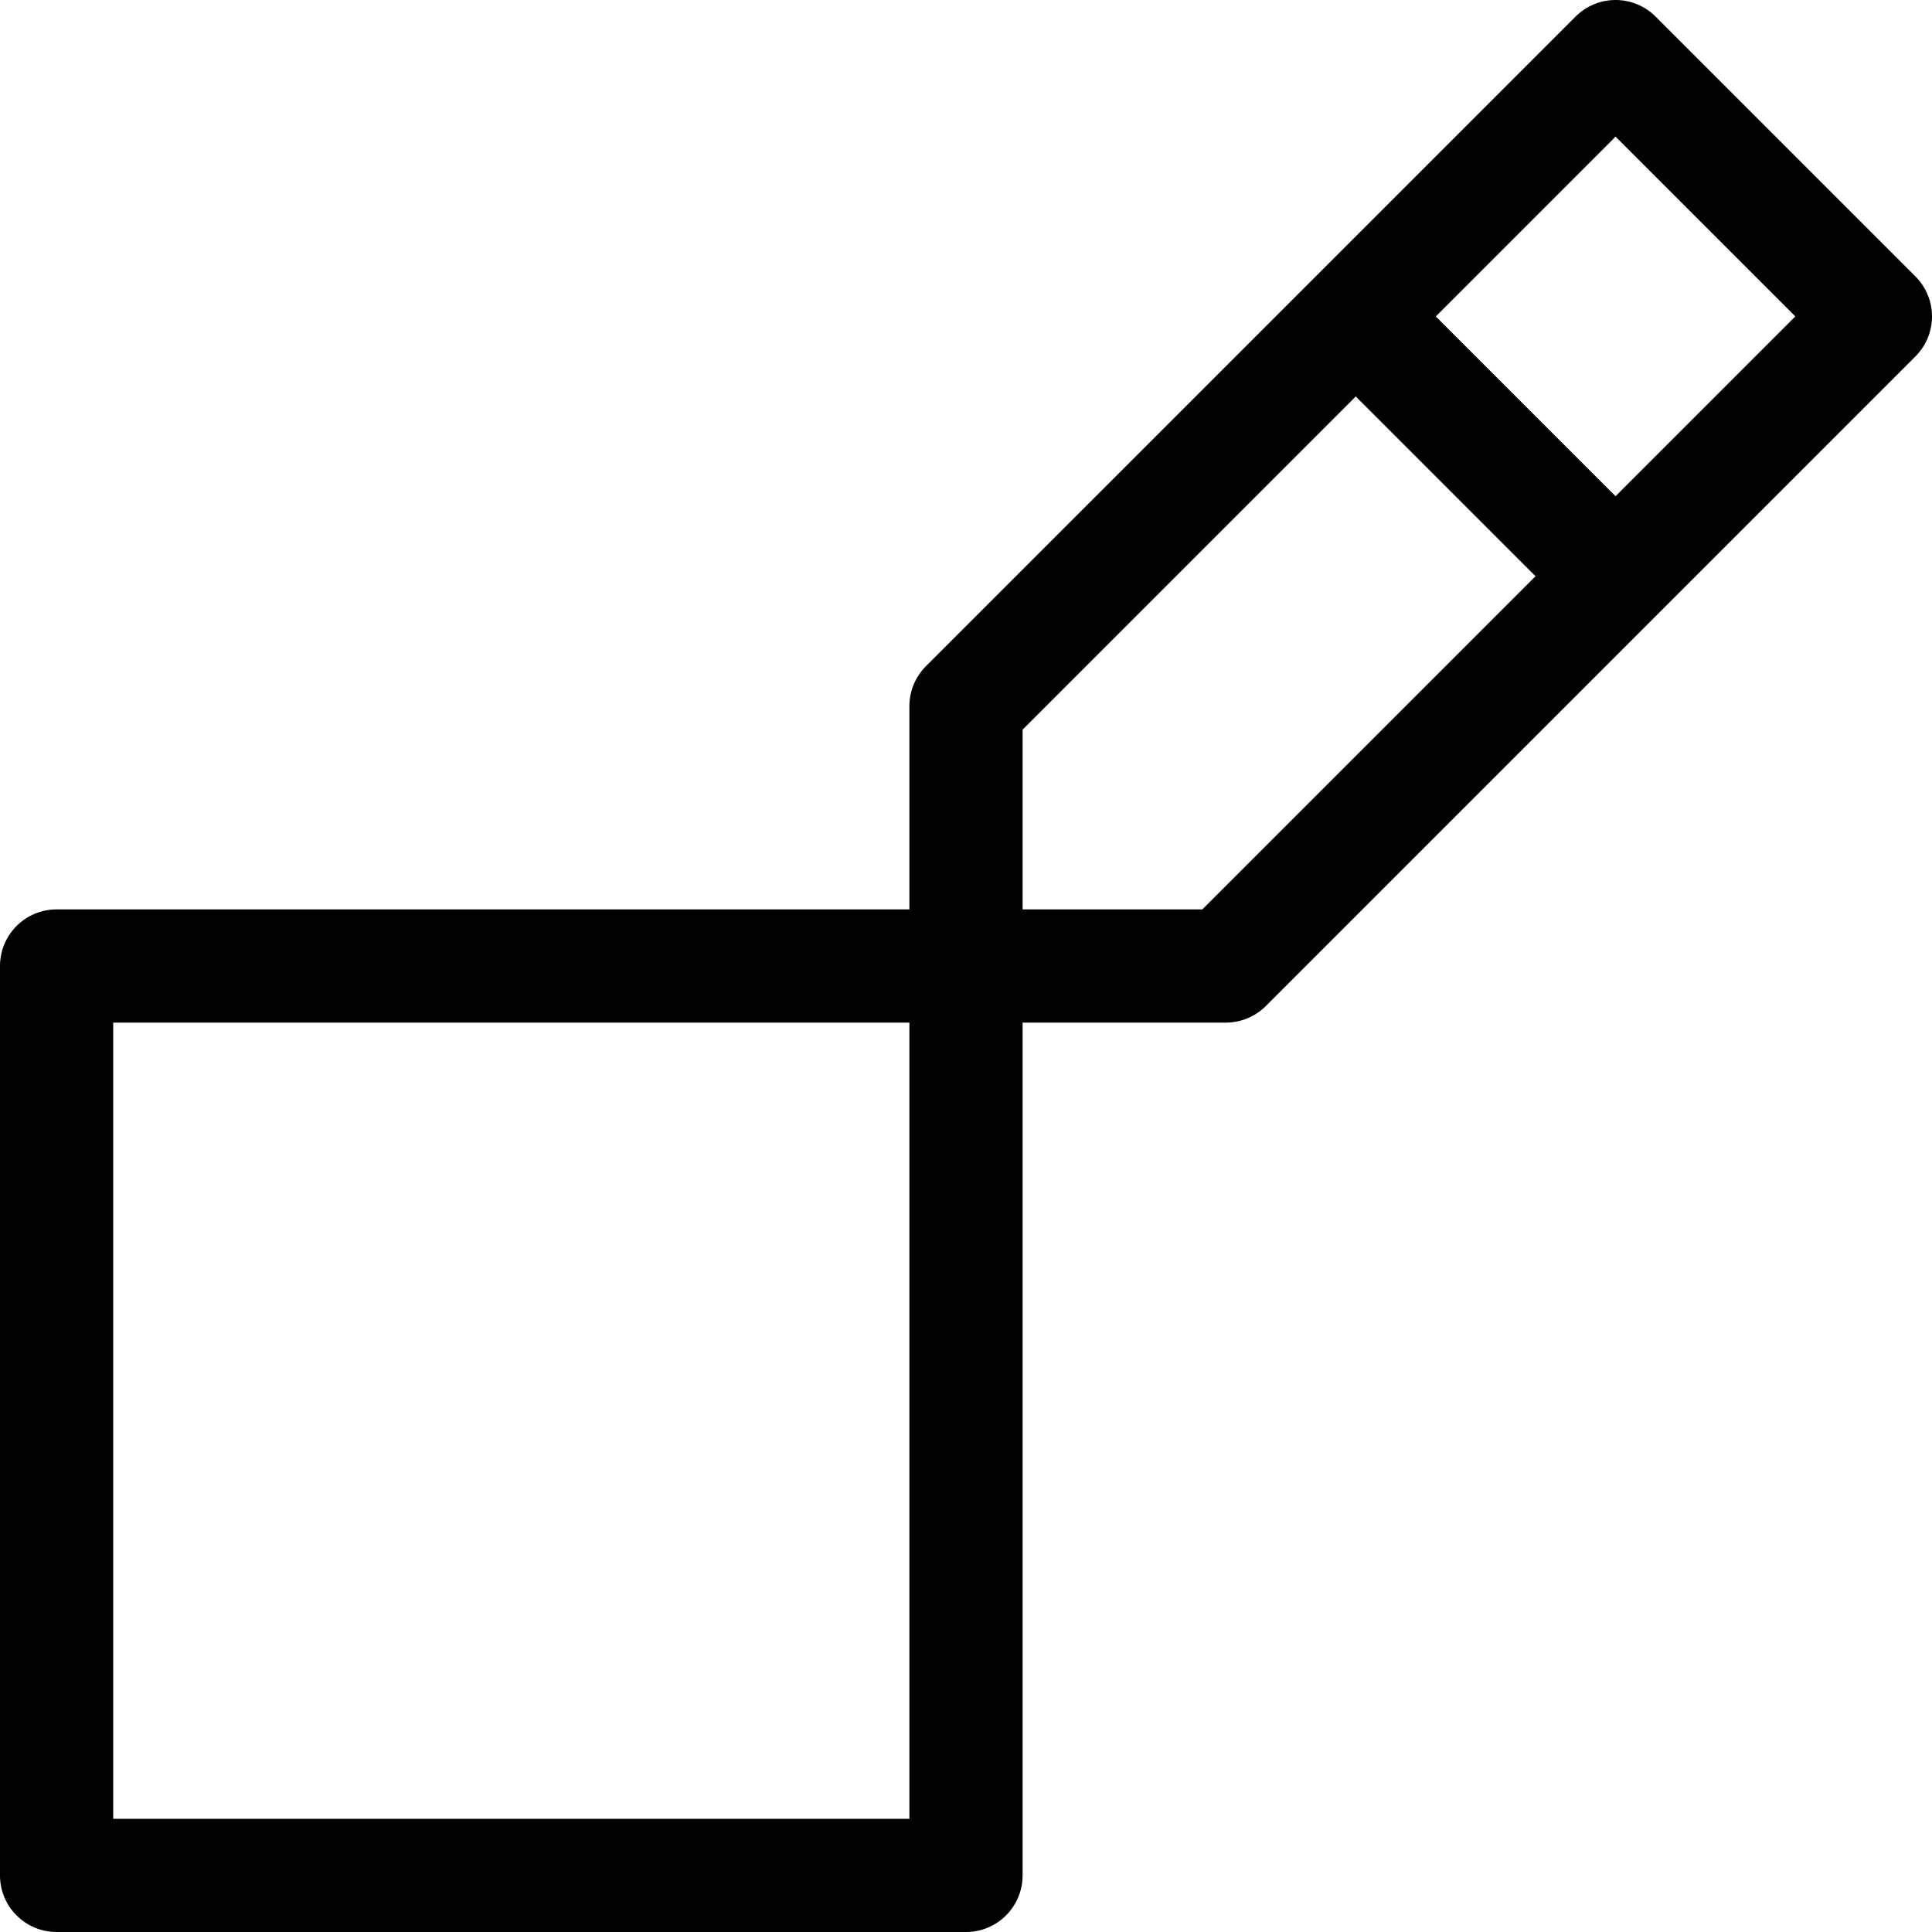 <?xml version="1.0" encoding="iso-8859-1"?>
<!-- Generator: Adobe Illustrator 19.0.0, SVG Export Plug-In . SVG Version: 6.00 Build 0)  -->
<svg version="1.1" id="Capa_1" xmlns="http://www.w3.org/2000/svg" xmlns:xlink="http://www.w3.org/1999/xlink" x="0px" y="0px"
	 viewBox="0 0 512 512" style="enable-background:new 0 0 512 512;" xml:space="preserve">
<g>
	<g>
		<path d="M507.606,73.25L438.749,4.394C435.936,1.58,432.121,0,428.143,0c-3.978,0-7.794,1.581-10.607,4.394L348.682,73.25
			L245.394,176.534c-2.813,2.813-4.394,6.628-4.394,10.607V241H15c-8.284,0-15,6.716-15,15v241c0,8.284,6.716,15,15,15h241
			c8.284,0,15-6.716,15-15V271h53.857c3.978,0,7.793-1.58,10.607-4.393l103.285-103.288l68.857-68.855
			C510.419,91.65,512,87.835,512,83.856C512,79.878,510.419,76.063,507.606,73.25z M241,482H30V271h211V482z M318.645,241H271
			v-47.646l88.288-88.284l47.642,47.643L318.645,241z M428.143,131.499l-47.642-47.642l47.642-47.643l47.644,47.643L428.143,131.499
			z"/>
	</g>
</g>
<g>
</g>
<g>
</g>
<g>
</g>
<g>
</g>
<g>
</g>
<g>
</g>
<g>
</g>
<g>
</g>
<g>
</g>
<g>
</g>
<g>
</g>
<g>
</g>
<g>
</g>
<g>
</g>
<g>
</g>
</svg>
